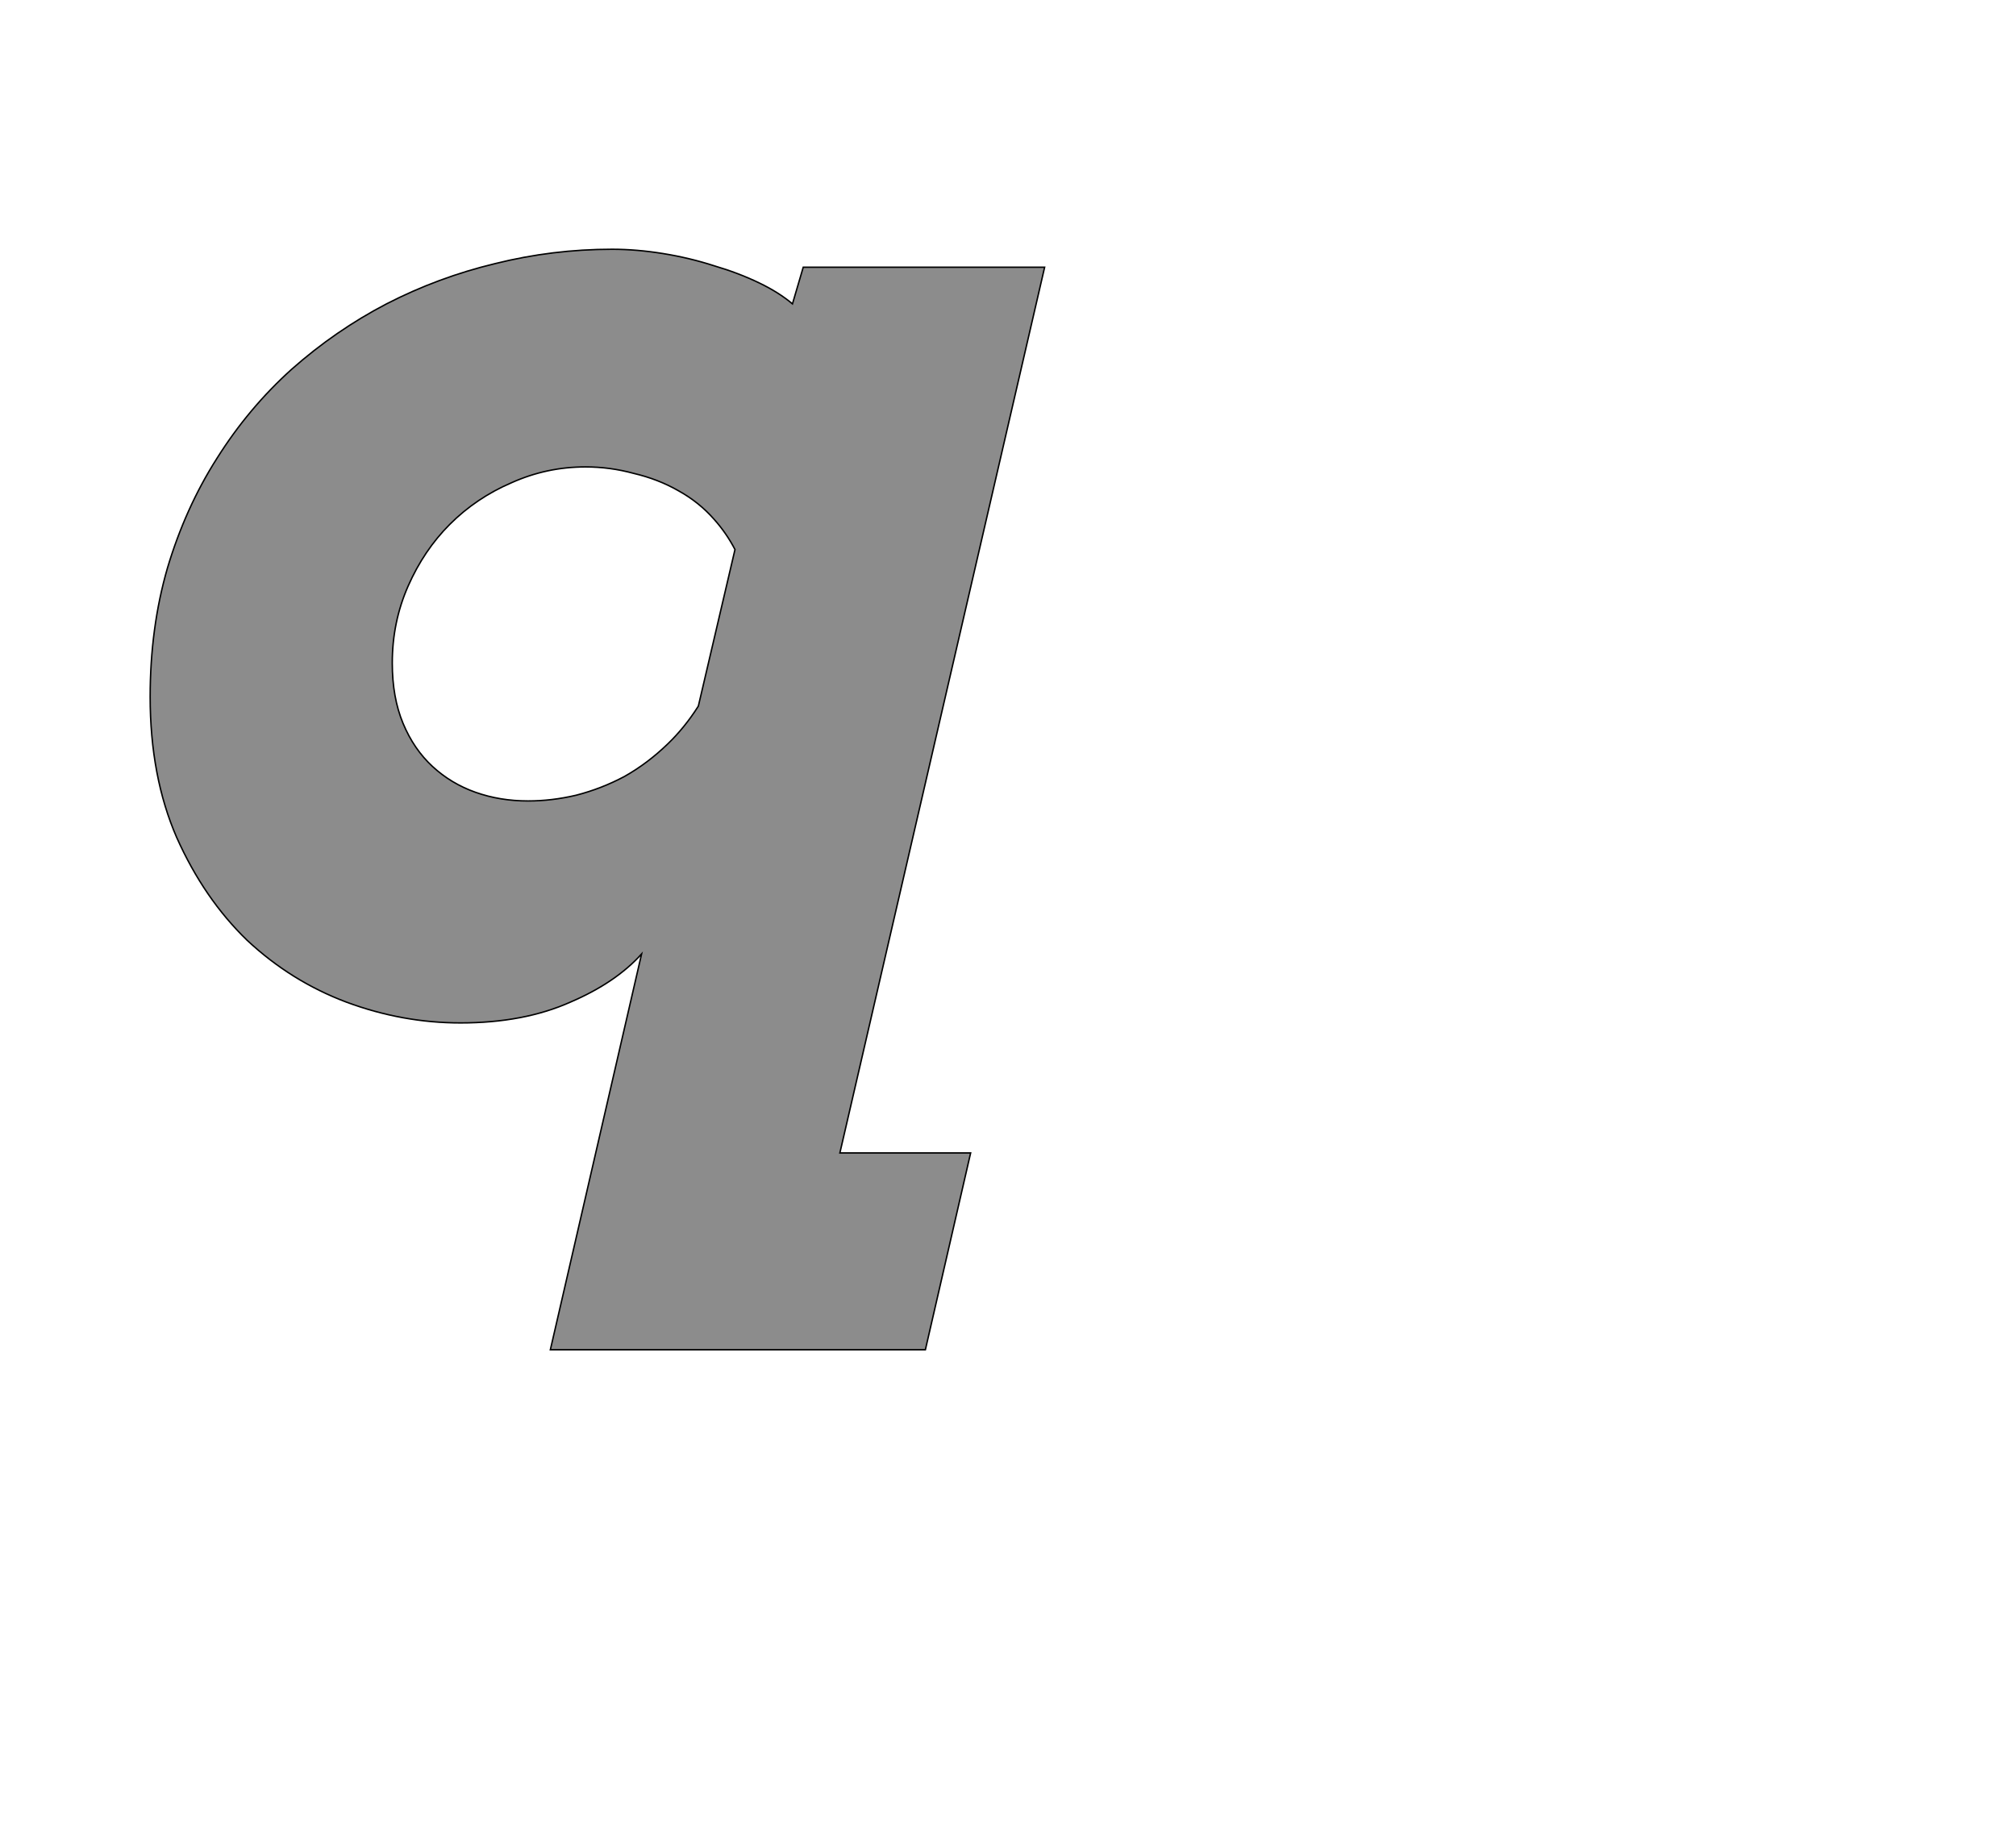 <!--
BEGIN METADATA

BBOX_X_MIN 109
BBOX_Y_MIN -471
BBOX_X_MAX 1354
BBOX_Y_MAX 1061
WIDTH 1245
HEIGHT 1532
H_BEARING_X 109
H_BEARING_Y 1061
H_ADVANCE 1317
V_BEARING_X -549
V_BEARING_Y 247
V_ADVANCE 2027
ORIGIN_X 0
ORIGIN_Y 0

END METADATA
-->

<svg width='2806px' height='2543px' xmlns='http://www.w3.org/2000/svg' version='1.1'>

 <!-- make sure glyph is visible within svg window -->
 <g fill-rule='nonzero'  transform='translate(100 1408)'>

  <!-- draw actual outline using lines and Bezier curves-->
  <path fill='black' stroke='black' fill-opacity='0.45'  stroke-width='2'  d='
 M 793,-80
 Q 757,-40 694,-13
 Q 629,16 541,16
 Q 460,16 382,-13
 Q 305,-42 244,-99
 Q 184,-157 146,-242
 Q 109,-327 109,-438
 Q 109,-534 133,-617
 Q 158,-701 202,-770
 Q 246,-840 306,-894
 Q 367,-948 438,-985
 Q 510,-1022 589,-1041
 Q 669,-1061 752,-1061
 Q 786,-1061 823,-1055
 Q 860,-1049 894,-1038
 Q 928,-1028 957,-1014
 Q 984,-1001 1003,-985
 L 1018,-1036
 L 1354,-1036
 L 1069,197
 L 1251,197
 L 1188,471
 L 666,471
 L 793,-80
 Z

 M 829,-372
 Q 853,-395 872,-425
 L 923,-643
 Q 911,-666 894,-685
 Q 873,-709 844,-725
 Q 816,-741 782,-749
 Q 749,-758 715,-758
 Q 661,-758 612,-736
 Q 563,-715 526,-678
 Q 490,-642 468,-592
 Q 446,-542 446,-485
 Q 446,-437 461,-401
 Q 476,-365 502,-341
 Q 528,-317 562,-305
 Q 596,-293 635,-293
 Q 668,-293 702,-301
 Q 737,-310 769,-327
 Q 801,-345 829,-372
 Z

  '/>
 </g>
</svg>
